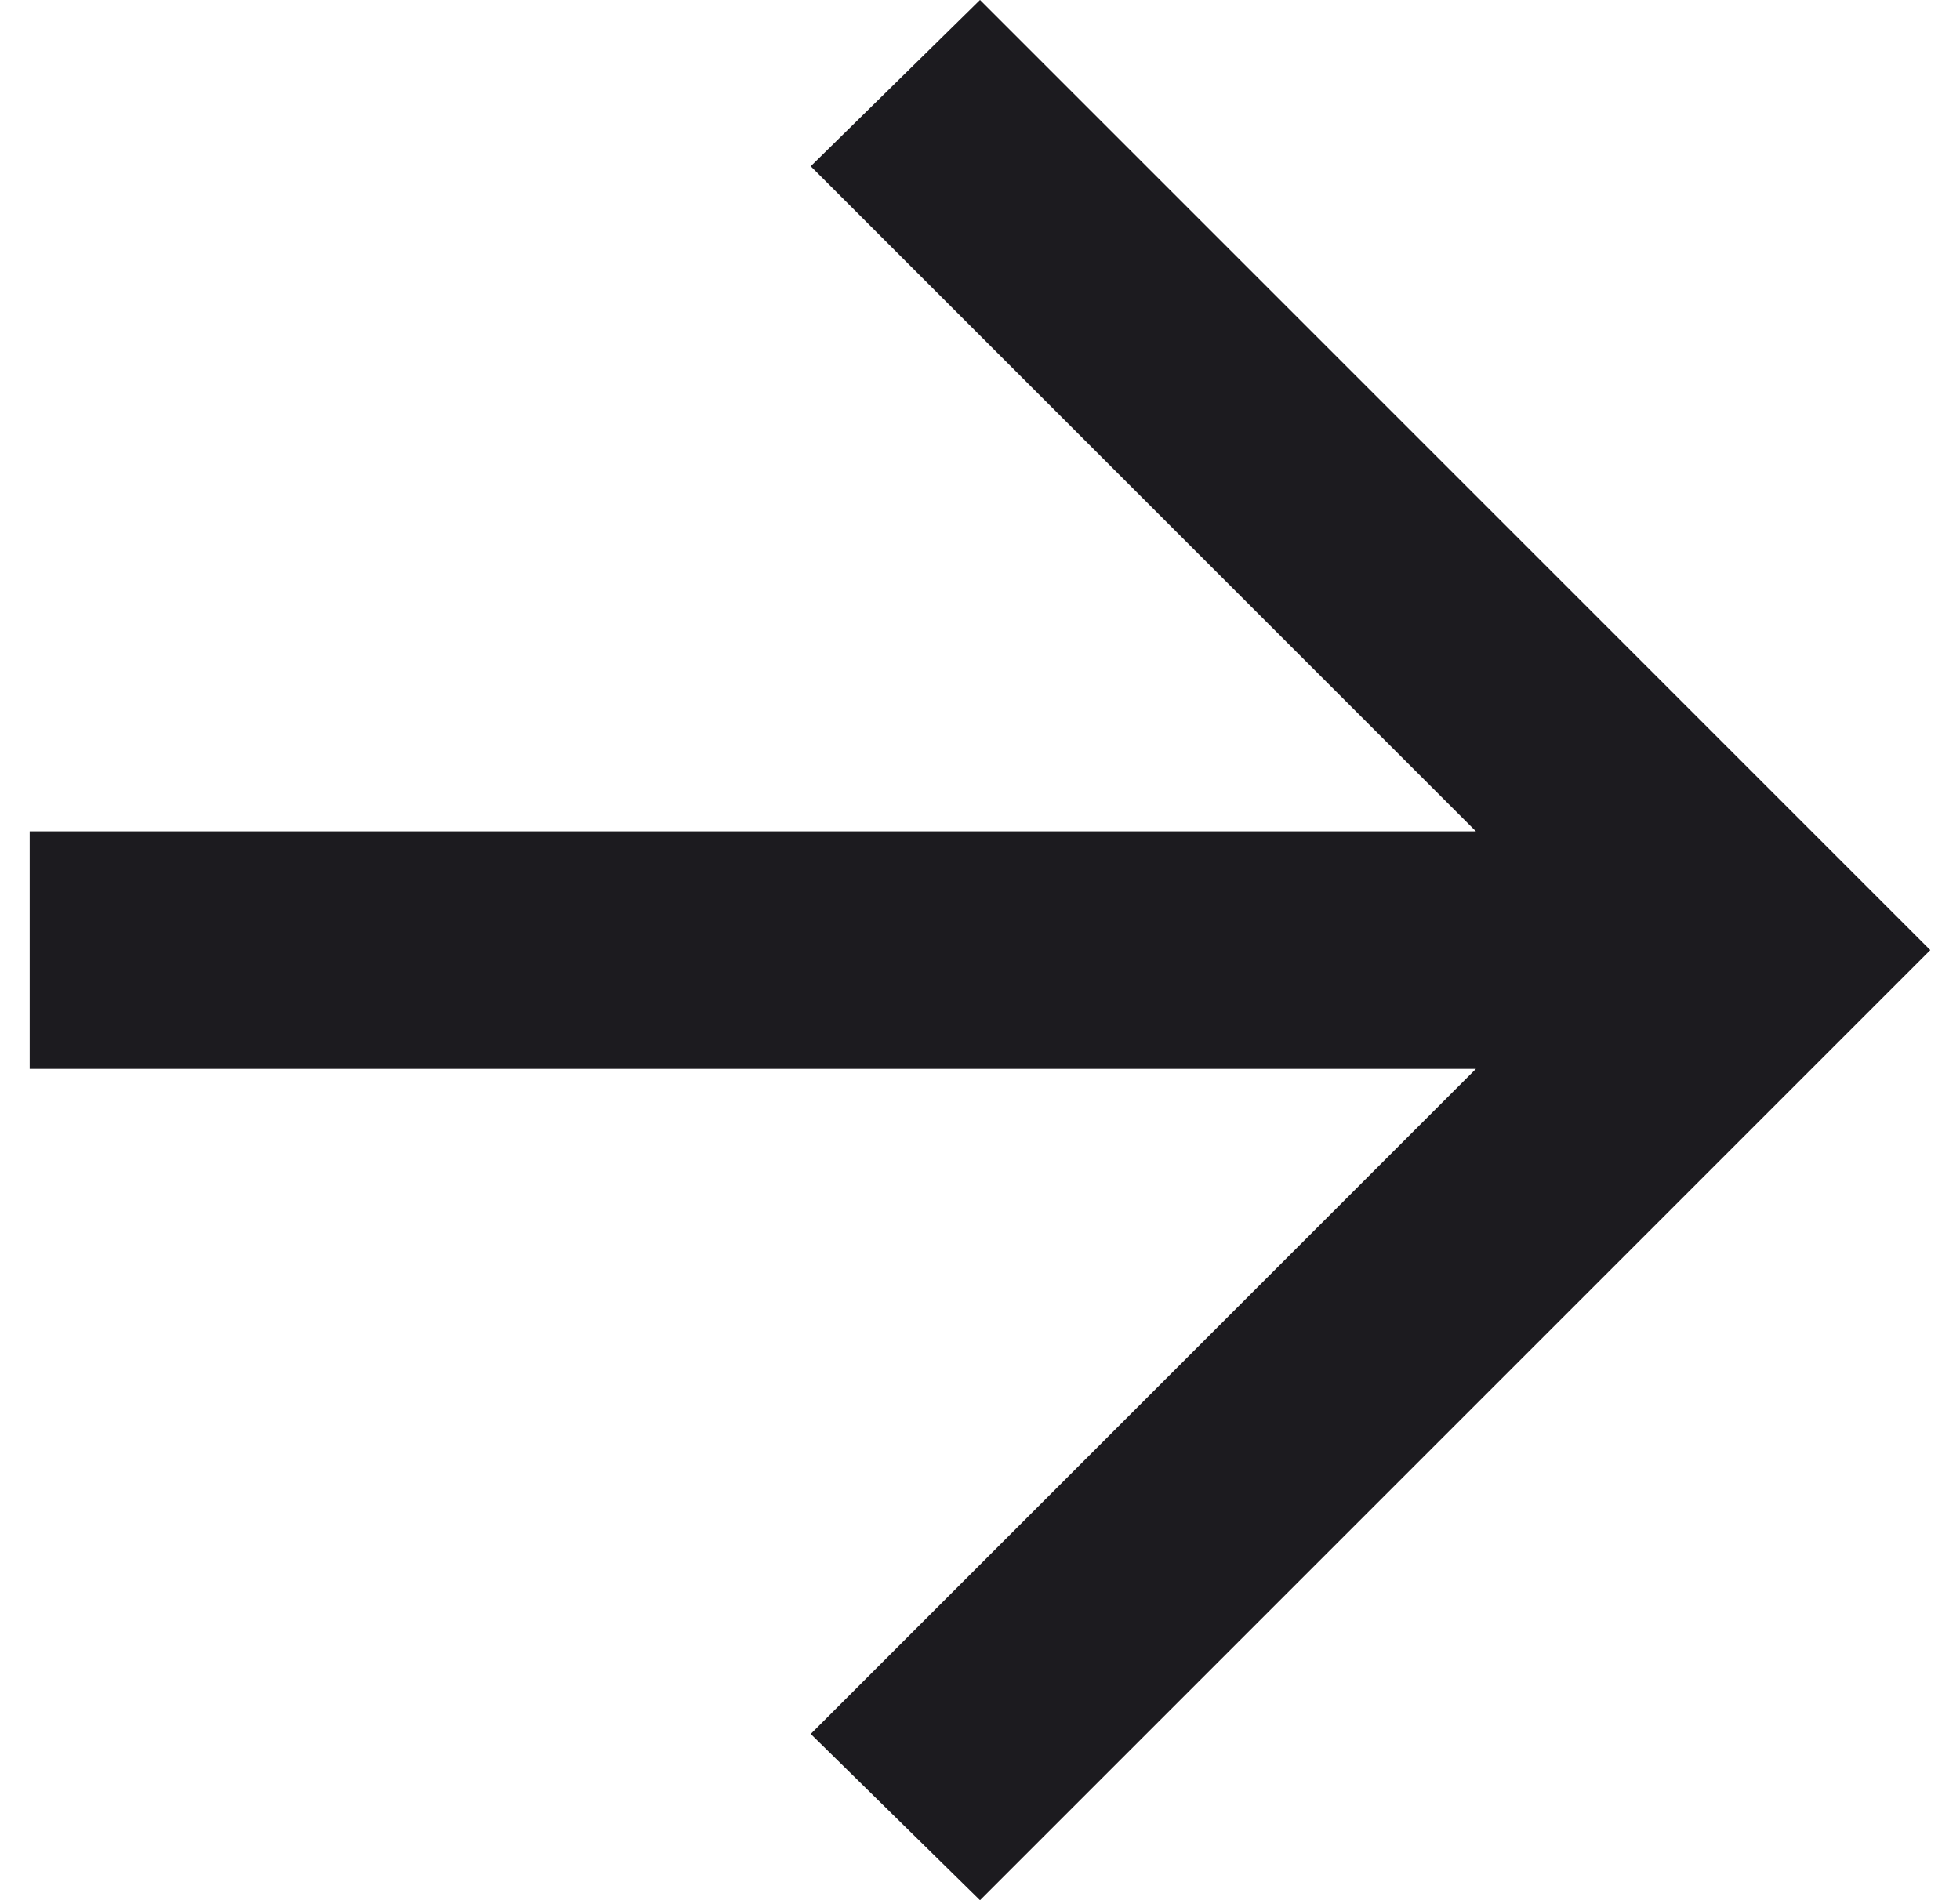 <svg width="33" height="32" viewBox="0 0 33 32" fill="none" xmlns="http://www.w3.org/2000/svg">
<path d="M24.85 18H0.5V14H24.85L13.65 2.8L16.5 0L32.5 16L16.5 32L13.65 29.2L24.85 18Z" fill="#1C1B1F"/>
</svg>
